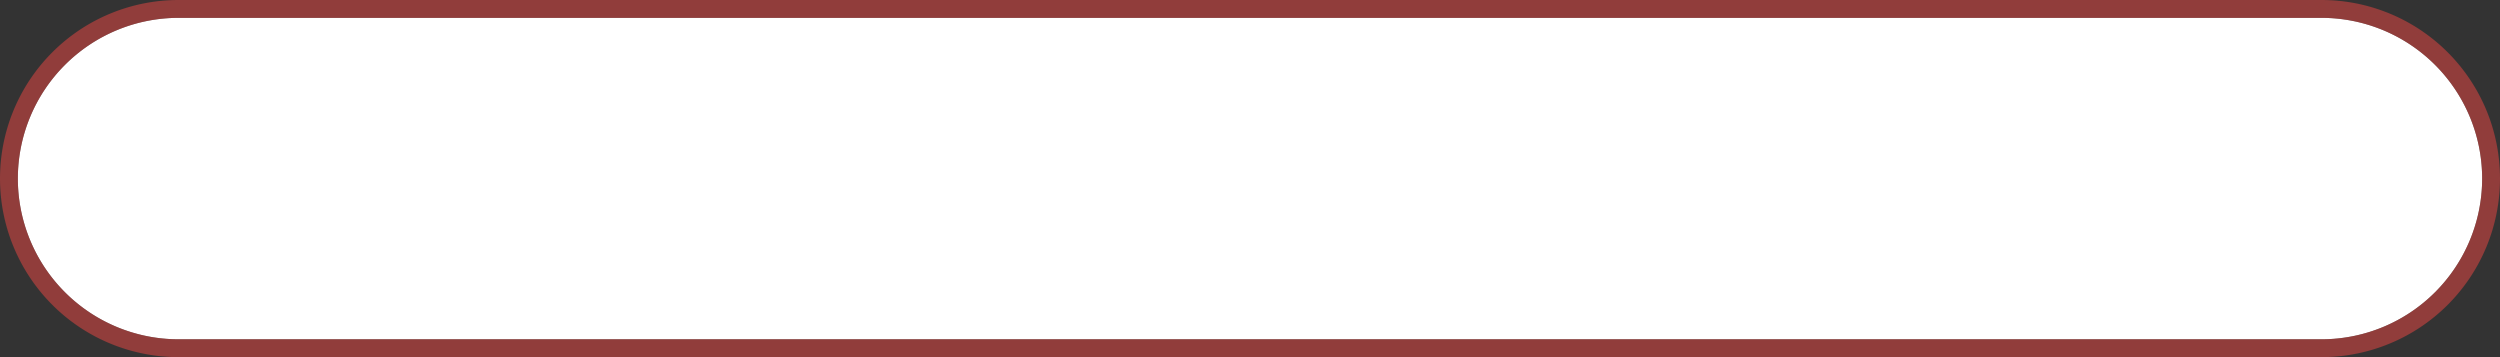 ﻿<?xml version="1.0" encoding="utf-8"?>
<svg version="1.1" xmlns:xlink="http://www.w3.org/1999/xlink" width="140px" height="20px" xmlns="http://www.w3.org/2000/svg">
  <rect width="100%" height="100%" fill="#333333" stroke="none"/>
  <g transform="matrix(1 0 0 1 -226 -113 )">
    <path d="M 227 123  A 9 9 0 0 1 236 114 L 356 114  A 9 9 0 0 1 365 123 A 9 9 0 0 1 356 132 L 236 132  A 9 9 0 0 1 227 123 Z " fill-rule="nonzero" fill="#ffffff" stroke="none" />
    <path d="M 226.5 123  A 9.5 9.5 0 0 1 236 113.5 L 356 113.5  A 9.5 9.5 0 0 1 365.5 123 A 9.5 9.5 0 0 1 356 132.5 L 236 132.5  A 9.5 9.5 0 0 1 226.5 123 Z " stroke-width="1" stroke="#f04844" fill="none" stroke-opacity="0.498" />
  </g>
</svg>